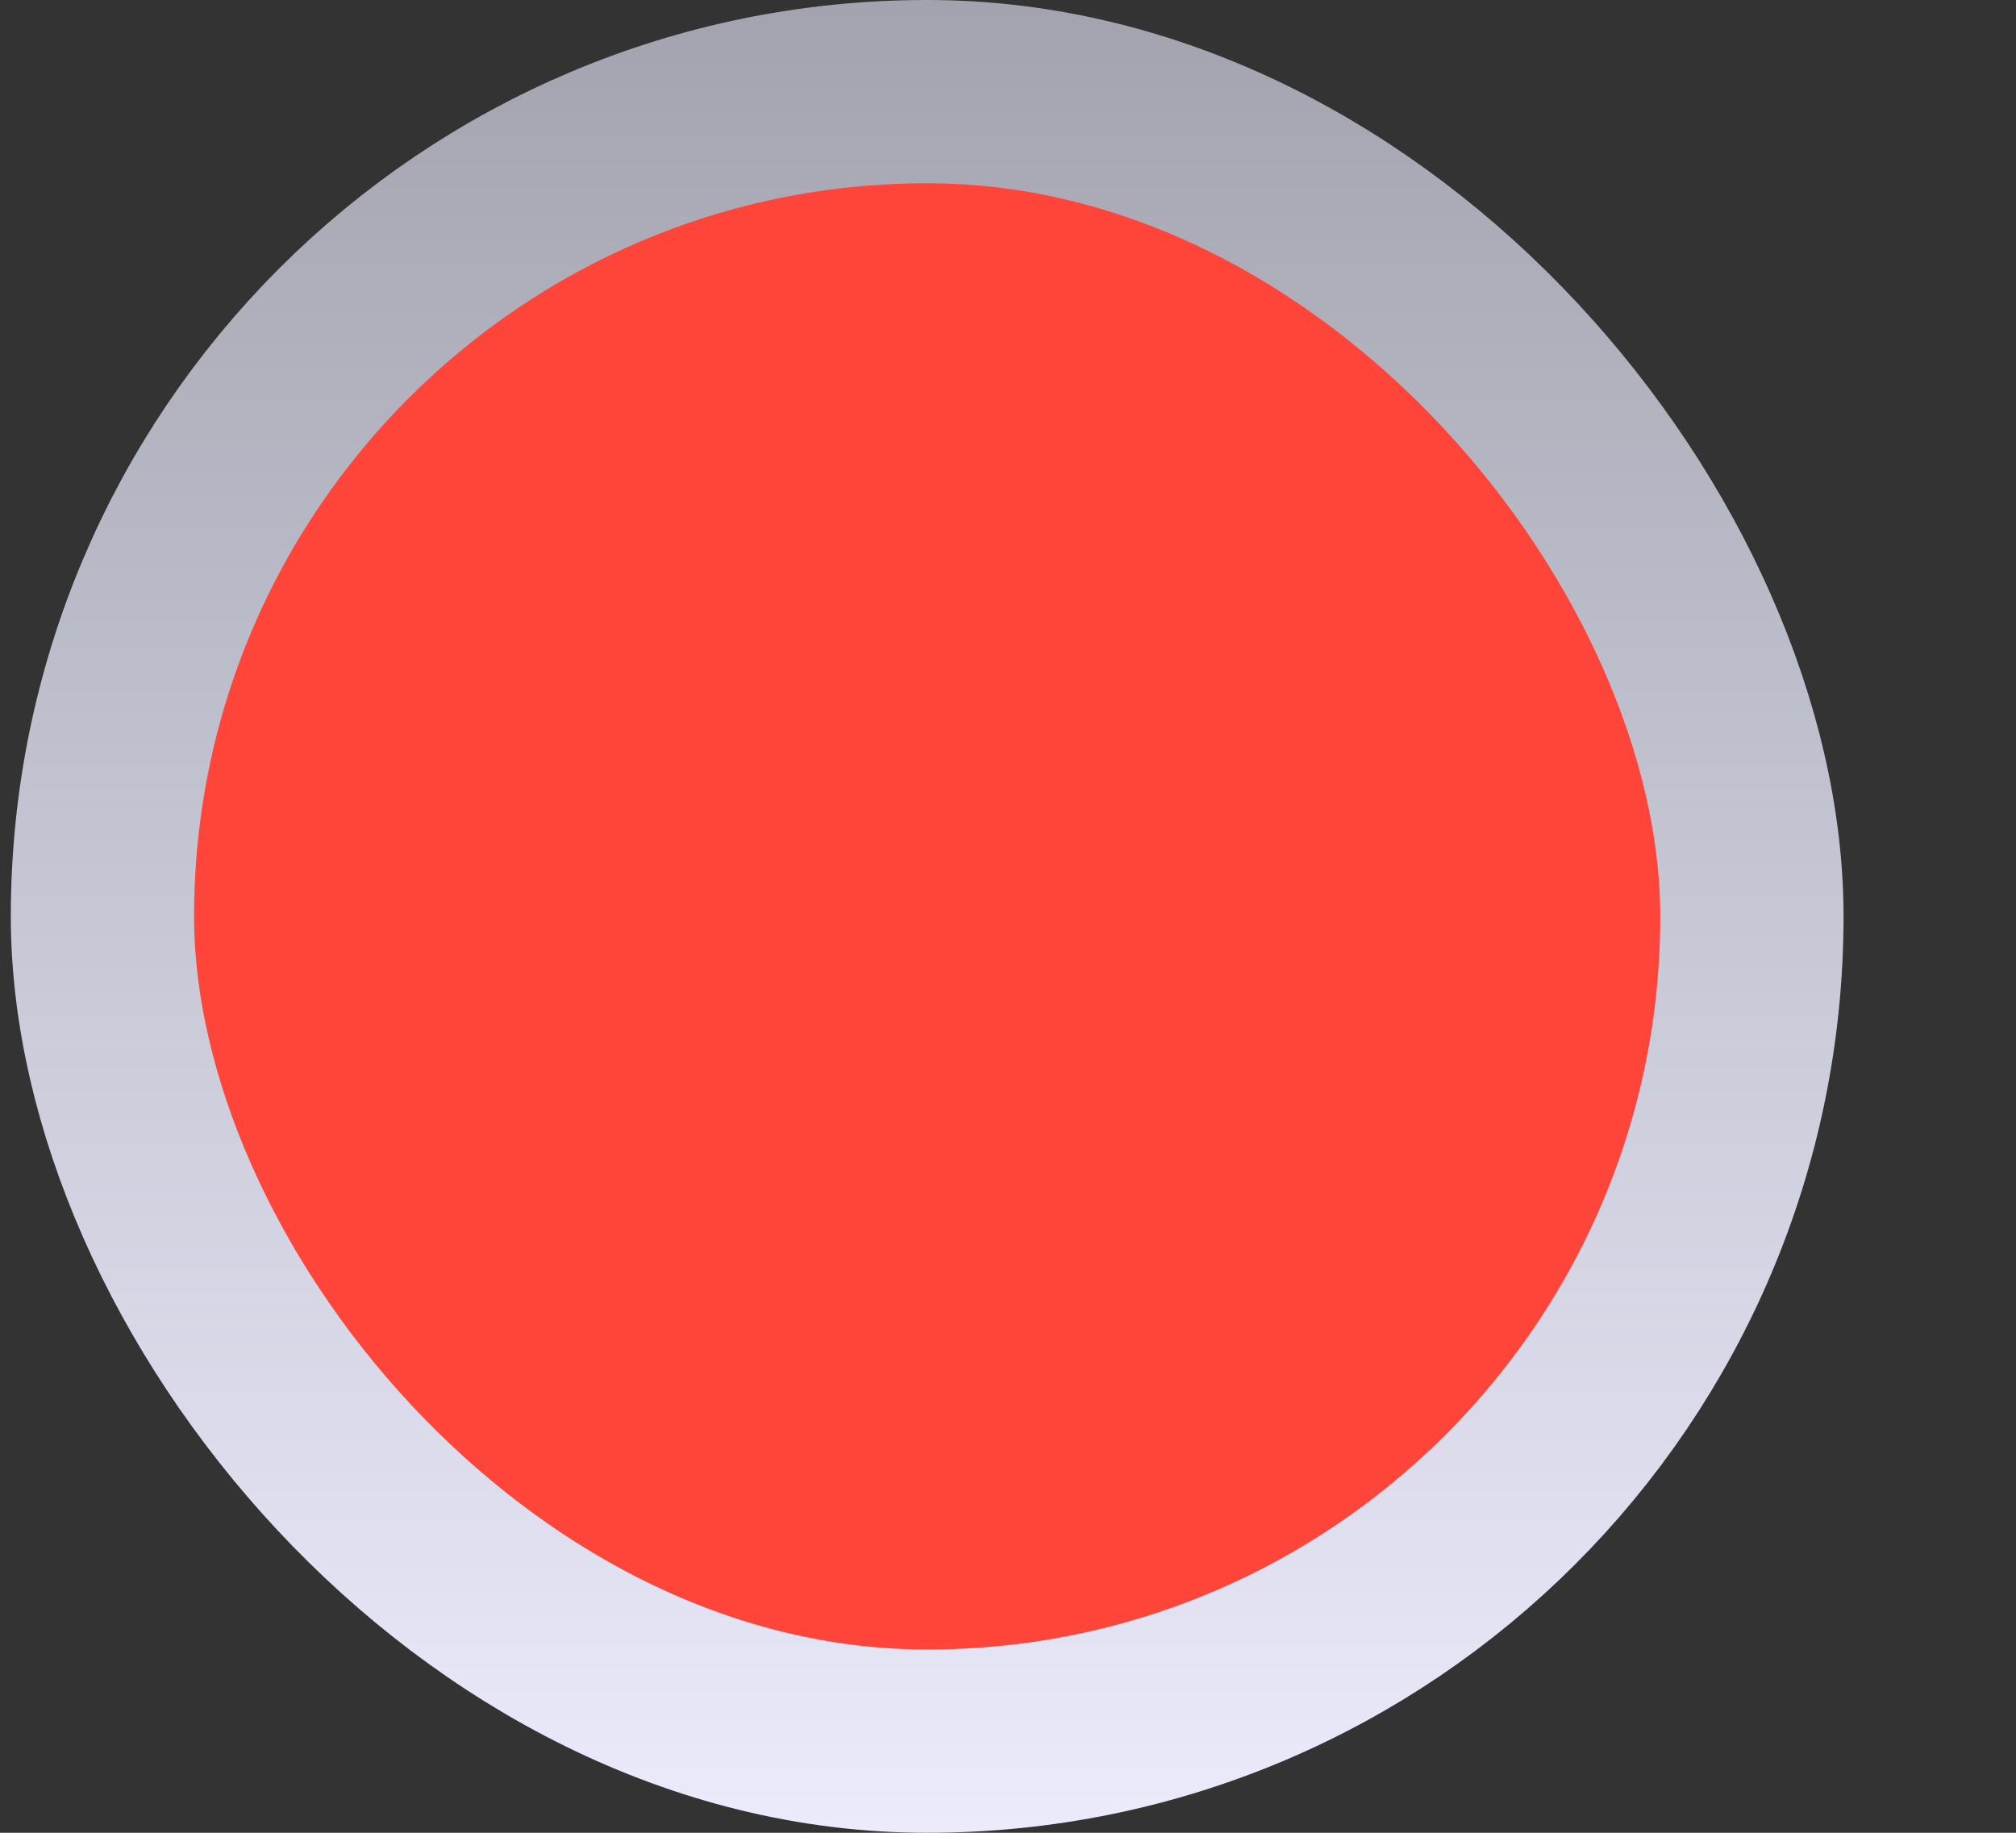 <svg width="11" height="10" viewBox="0 0 11 10" fill="none" xmlns="http://www.w3.org/2000/svg">
<rect x="0" y="0" width="11" height="10" fill="#333333" stroke="none"/>
<rect x="0.559" y="0.5" width="9" height="9" rx="4.5" fill="#FF453A"/>
<rect x="0.559" y="0.5" width="9" height="9" rx="4.5" stroke="url(#paint0_linear_273_10312)"/>
<defs>
<linearGradient id="paint0_linear_273_10312" x1="5.059" y1="10" x2="5.059" y2="3.23058e-07" gradientUnits="userSpaceOnUse">
<stop stop-color="#EBEBFC"/>
<stop offset="1" stop-color="#A2A3AE"/>
</linearGradient>
</defs>
</svg>
